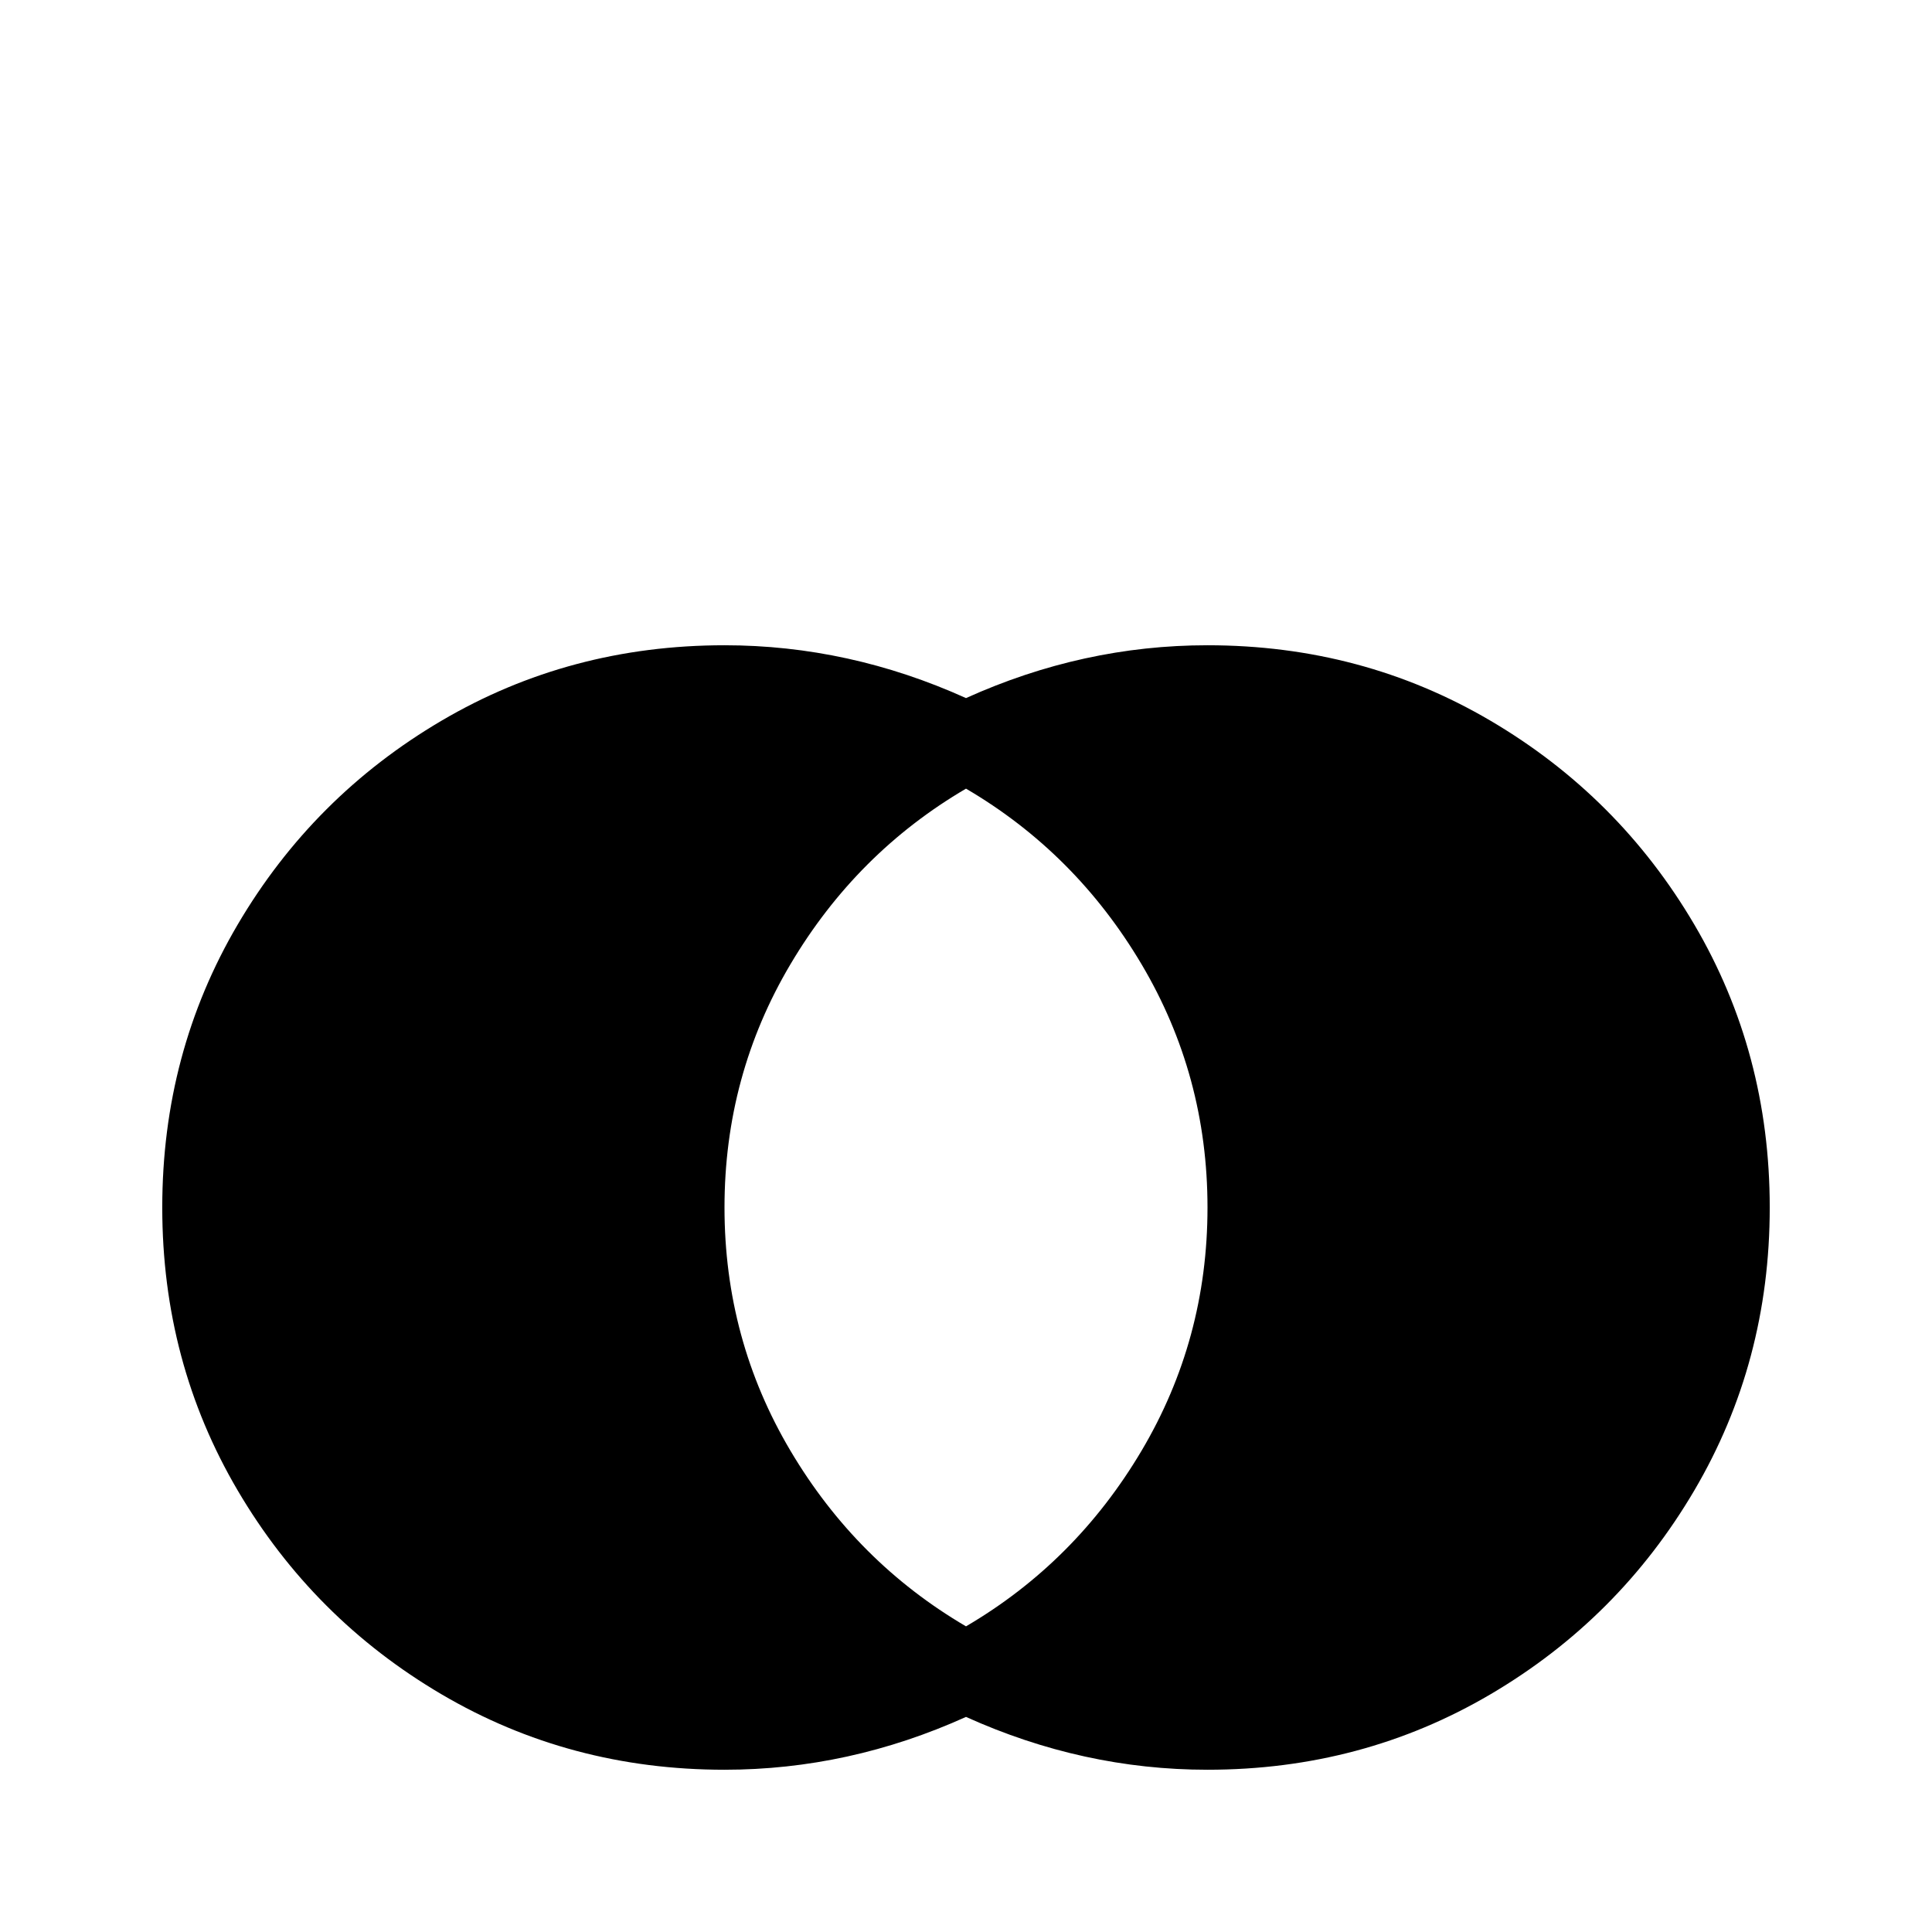 <svg xmlns="http://www.w3.org/2000/svg" viewBox="0 -512 512 512">
	<path fill="#000000" d="M192 -341Q225 -341 256 -327Q287 -341 320 -341Q361 -341 395 -321Q429 -301 449 -267Q469 -233 469 -192Q469 -151 449 -117Q429 -83 395 -63Q361 -43 320 -43Q287 -43 256 -57Q225 -43 192 -43Q151 -43 117 -63Q83 -83 63 -117Q43 -151 43 -192Q43 -233 63 -267Q83 -301 117 -321Q151 -341 192 -341ZM192 -192Q192 -157 209.5 -127.5Q227 -98 256 -81Q285 -98 302.5 -127.5Q320 -157 320 -192Q320 -227 302.5 -256.5Q285 -286 256 -303Q227 -286 209.5 -256.5Q192 -227 192 -192Z"/>
</svg>
